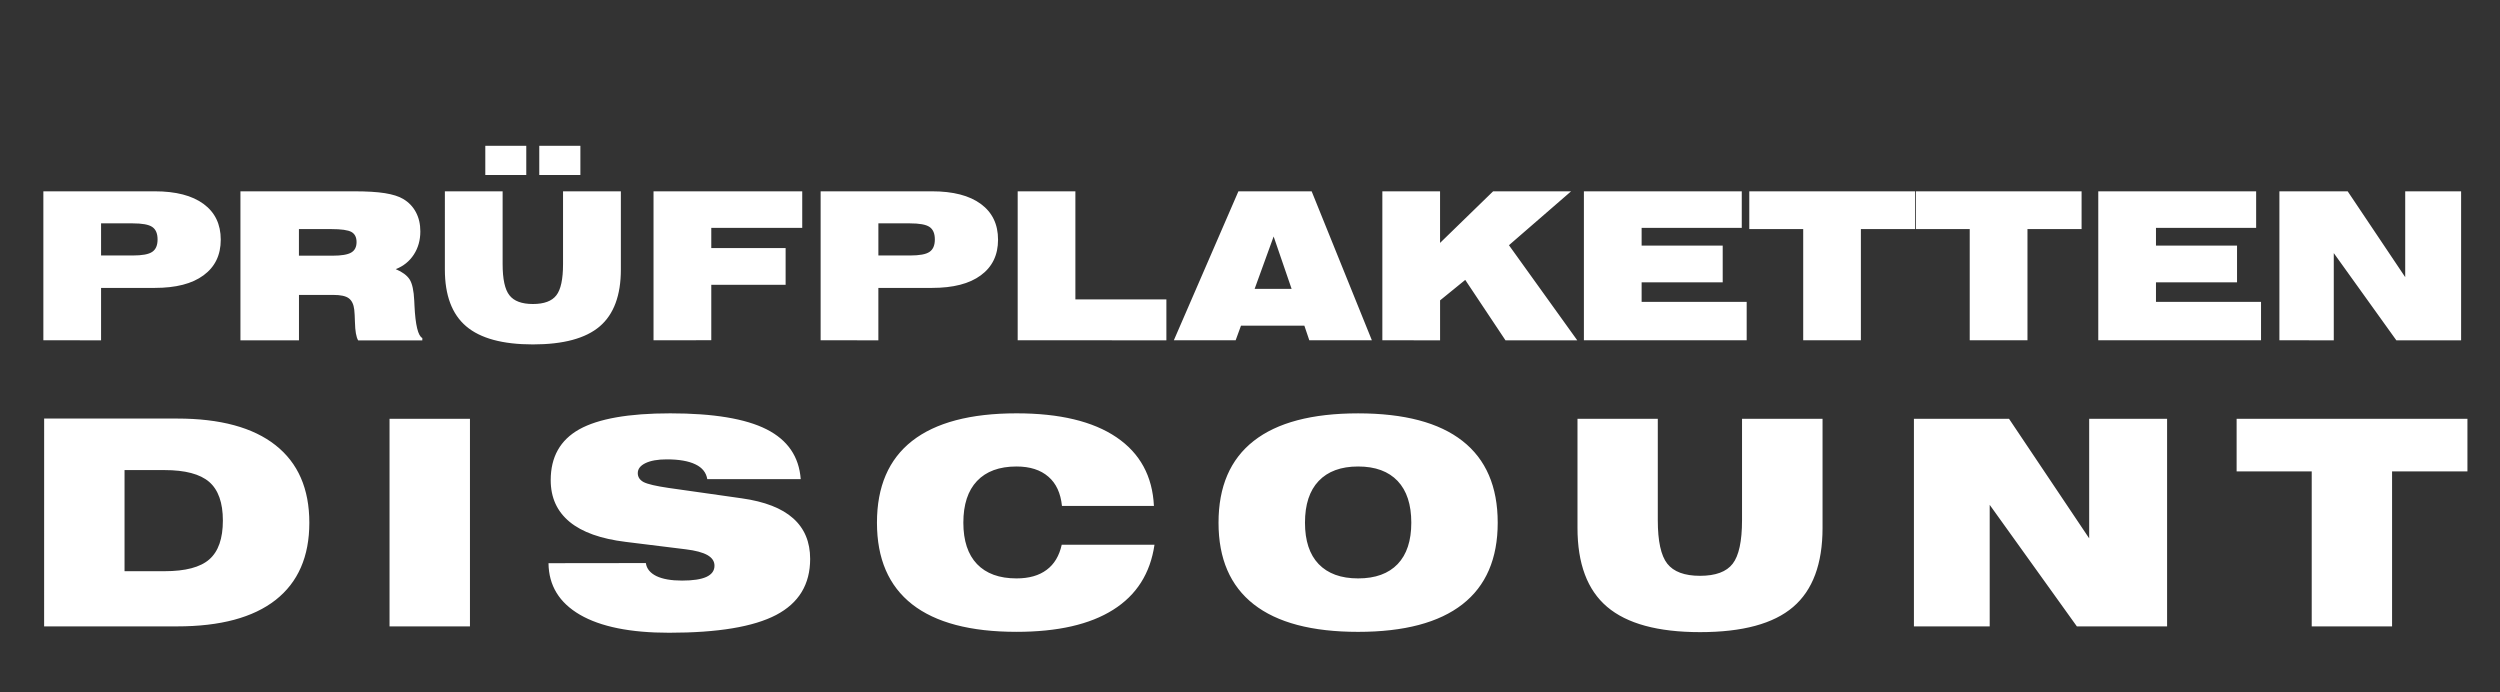 <?xml version="1.0" encoding="utf-8"?>
<!-- Generator: Adobe Illustrator 15.1.0, SVG Export Plug-In . SVG Version: 6.00 Build 0)  -->
<!DOCTYPE svg PUBLIC "-//W3C//DTD SVG 1.1//EN" "http://www.w3.org/Graphics/SVG/1.1/DTD/svg11.dtd">
<svg version="1.1" id="Ebene_1" xmlns="http://www.w3.org/2000/svg" xmlns:xlink="http://www.w3.org/1999/xlink" x="0px" y="0px"
	 width="102.333px" height="28.333px" viewBox="0 0 102.333 28.333" enable-background="new 0 0 102.333 28.333"
	 xml:space="preserve">
<rect x="0" y="0" width="102.333" height="28.333" fill="#333333" stroke="none"/>
<path fill="#FFFFFF" d="M1.775,13.929V7.831h4.56c0.863,0,1.529,0.172,1.998,0.517C8.802,8.694,9.036,9.18,9.036,9.811
	c0,0.628-0.234,1.113-0.704,1.458c-0.468,0.347-1.134,0.516-1.998,0.516H4.137v2.145L1.775,13.929L1.775,13.929z M5.432,9.143H4.137
	v1.315h1.295c0.385,0,0.651-0.047,0.797-0.147c0.147-0.097,0.221-0.267,0.221-0.509c0-0.246-0.074-0.416-0.221-0.514
	C6.083,9.19,5.817,9.143,5.432,9.143z M14.484,7.831c0.53,0,0.955,0.025,1.273,0.076c0.318,0.052,0.567,0.129,0.747,0.237
	c0.229,0.136,0.401,0.317,0.521,0.543c0.121,0.228,0.181,0.488,0.181,0.786c0,0.359-0.09,0.678-0.269,0.951
	c-0.178,0.273-0.424,0.471-0.738,0.593c0.269,0.113,0.458,0.253,0.567,0.418c0.108,0.167,0.172,0.46,0.191,0.88
	c0.002,0.047,0.005,0.112,0.009,0.193c0.038,0.798,0.146,1.241,0.321,1.328v0.097h-2.626c-0.08-0.13-0.123-0.379-0.132-0.75
	c-0.006-0.217-0.014-0.386-0.028-0.505c-0.025-0.223-0.101-0.377-0.226-0.47c-0.125-0.092-0.334-0.136-0.628-0.136h-1.409v1.858
	H9.842V7.831H14.484L14.484,7.831z M12.237,10.466h1.377c0.359,0,0.614-0.042,0.76-0.127c0.147-0.084,0.221-0.228,0.221-0.429
	c0-0.198-0.07-0.336-0.209-0.415c-0.14-0.078-0.417-0.118-0.831-0.118h-1.319V10.466z M20.574,7.831v2.979
	c0,0.615,0.092,1.041,0.279,1.277c0.185,0.238,0.506,0.357,0.961,0.357c0.456,0,0.776-0.119,0.958-0.355
	c0.184-0.235,0.275-0.661,0.275-1.279V7.831h2.367v3.202c0,1.058-0.289,1.834-0.865,2.327c-0.576,0.492-1.488,0.738-2.736,0.738
	c-1.239,0-2.15-0.248-2.731-0.742s-0.872-1.269-0.872-2.323V7.831H20.574z M19.865,7.163V5.967h1.677v1.196H19.865z M22.074,7.163
	V5.967h1.683v1.196H22.074z M26.751,13.929V7.831h6.087v1.496h-3.723v0.828h3.043v1.502h-3.043v2.269L26.751,13.929L26.751,13.929z
	 M33.591,13.929V7.831h4.56c0.863,0,1.529,0.172,1.998,0.517c0.469,0.346,0.704,0.832,0.704,1.463c0,0.628-0.235,1.113-0.704,1.458
	c-0.468,0.347-1.135,0.516-1.998,0.516h-2.197v2.145L33.591,13.929L33.591,13.929z M37.249,9.143h-1.294v1.315h1.294
	c0.385,0,0.652-0.047,0.797-0.147c0.146-0.097,0.22-0.267,0.22-0.509c0-0.246-0.074-0.416-0.22-0.514
	C37.899,9.19,37.634,9.143,37.249,9.143z M41.657,13.929V7.831h2.362v4.425h3.725v1.674L41.657,13.929L41.657,13.929z
	 M48.049,13.929l2.643-6.098h2.998l2.465,6.098h-2.561l-0.202-0.597h-2.595l-0.218,0.597H48.049z M51.356,11.825h1.514L52.134,9.68
	L51.356,11.825z M56.584,13.929V7.831h2.362v2.112l2.172-2.112h3.192l-2.544,2.206l2.796,3.893h-2.938l-1.647-2.473l-1.03,0.838
	v1.635L56.584,13.929L56.584,13.929z M64.834,13.929V7.831h6.462v1.496h-4.099v0.727h3.319v1.504h-3.319v0.799h4.3v1.571
	L64.834,13.929L64.834,13.929z M73.811,13.929V9.377h-2.207V7.831h6.784v1.546h-2.216v4.551H73.811z M80.627,13.929V9.377h-2.205
	V7.831h6.784v1.546h-2.215v4.551H80.627z M85.889,13.929V7.831h6.462v1.496h-4.1v0.727h3.318v1.504h-3.318v0.799h4.3v1.571
	L85.889,13.929L85.889,13.929z M93.303,13.929V7.831h2.795l2.355,3.513V7.831h2.288v6.099H98.09l-2.561-3.57v3.57L93.303,13.929
	L93.303,13.929z M1.807,17.133h5.445c1.762,0,3.104,0.363,4.026,1.09c0.921,0.726,1.384,1.783,1.384,3.173
	c0,1.386-0.46,2.438-1.379,3.162c-0.92,0.721-2.263,1.082-4.033,1.082H1.806L1.807,17.133L1.807,17.133z M5.098,19.241v4.14h1.636
	c0.854,0,1.465-0.16,1.834-0.484c0.37-0.323,0.555-0.852,0.555-1.59c0-0.729-0.187-1.258-0.56-1.581
	c-0.374-0.322-0.983-0.484-1.83-0.484H5.098L5.098,19.241z M15.945,25.64v-8.496h3.292v8.496H15.945L15.945,25.64z M22.452,23.053
	l3.985-0.005c0.032,0.23,0.175,0.406,0.431,0.533c0.257,0.123,0.606,0.184,1.051,0.184s0.776-0.05,0.997-0.151
	c0.221-0.103,0.33-0.255,0.33-0.458c0-0.181-0.096-0.324-0.287-0.434c-0.192-0.108-0.487-0.189-0.886-0.237l-2.458-0.304
	c-1.019-0.124-1.786-0.397-2.3-0.821c-0.516-0.428-0.773-0.993-0.773-1.708c0-0.948,0.389-1.641,1.168-2.078
	c0.78-0.435,2.021-0.655,3.725-0.655c1.769,0,3.084,0.219,3.945,0.655c0.862,0.438,1.327,1.116,1.396,2.039h-3.825
	c-0.042-0.265-0.203-0.471-0.482-0.604c-0.279-0.137-0.672-0.206-1.179-0.206c-0.368,0-0.656,0.052-0.867,0.153
	c-0.209,0.101-0.317,0.236-0.317,0.41c0,0.161,0.083,0.284,0.245,0.37c0.164,0.082,0.502,0.161,1.015,0.236l2.999,0.426
	c0.937,0.132,1.639,0.405,2.101,0.818c0.463,0.413,0.696,0.965,0.696,1.662c0,1.043-0.463,1.805-1.39,2.293
	c-0.928,0.486-2.388,0.729-4.383,0.729c-1.585,0-2.801-0.245-3.65-0.737C22.892,24.67,22.462,23.969,22.452,23.053z M43.47,20.712
	c-0.054-0.526-0.238-0.927-0.557-1.2c-0.318-0.277-0.753-0.417-1.304-0.417c-0.705,0-1.243,0.199-1.617,0.594
	c-0.373,0.394-0.559,0.963-0.559,1.707c0,0.736,0.187,1.304,0.559,1.693c0.374,0.39,0.912,0.587,1.617,0.587
	c0.51,0,0.921-0.116,1.233-0.35c0.312-0.23,0.516-0.572,0.618-1.028h3.797c-0.172,1.176-0.737,2.063-1.693,2.663
	c-0.954,0.602-2.273,0.902-3.954,0.902c-1.887,0-3.313-0.376-4.273-1.127c-0.961-0.753-1.44-1.867-1.44-3.341
	c0-1.478,0.479-2.594,1.44-3.347c0.962-0.751,2.386-1.129,4.273-1.129c1.763,0,3.125,0.326,4.09,0.979
	c0.964,0.653,1.476,1.592,1.534,2.812H43.47V20.712z M49.878,21.396c0-1.478,0.479-2.594,1.44-3.347s2.386-1.129,4.273-1.129
	s3.312,0.376,4.273,1.129c0.961,0.753,1.442,1.869,1.442,3.347c0,1.472-0.481,2.588-1.442,3.339
	c-0.962,0.751-2.384,1.129-4.273,1.129c-1.888,0-3.312-0.376-4.273-1.129C50.358,23.982,49.878,22.872,49.878,21.396z
	 M53.417,21.396c0,0.736,0.186,1.304,0.559,1.693c0.376,0.39,0.912,0.587,1.617,0.587s1.244-0.197,1.618-0.587
	c0.372-0.39,0.558-0.955,0.558-1.693c0-0.744-0.186-1.313-0.558-1.707c-0.374-0.394-0.913-0.594-1.618-0.594
	s-1.241,0.199-1.617,0.594C53.602,20.084,53.417,20.652,53.417,21.396z M67.859,17.144v4.153c0,0.853,0.129,1.446,0.387,1.775
	c0.259,0.331,0.706,0.498,1.342,0.498c0.637,0,1.082-0.165,1.336-0.494c0.254-0.327,0.383-0.923,0.383-1.779v-4.153h3.296v4.463
	c0,1.474-0.402,2.552-1.204,3.238c-0.803,0.688-2.072,1.03-3.81,1.03c-1.728,0-2.995-0.347-3.804-1.035
	c-0.811-0.688-1.213-1.768-1.213-3.233v-4.463H67.859L67.859,17.144z M78.343,25.64v-8.496h3.894l3.28,4.892v-4.892h3.189v8.496
	h-3.693l-3.568-4.975v4.975H78.343L78.343,25.64z M94.626,25.64v-6.343h-3.074v-2.153H101v2.153h-3.085v6.343H94.626z"/>
</svg>
